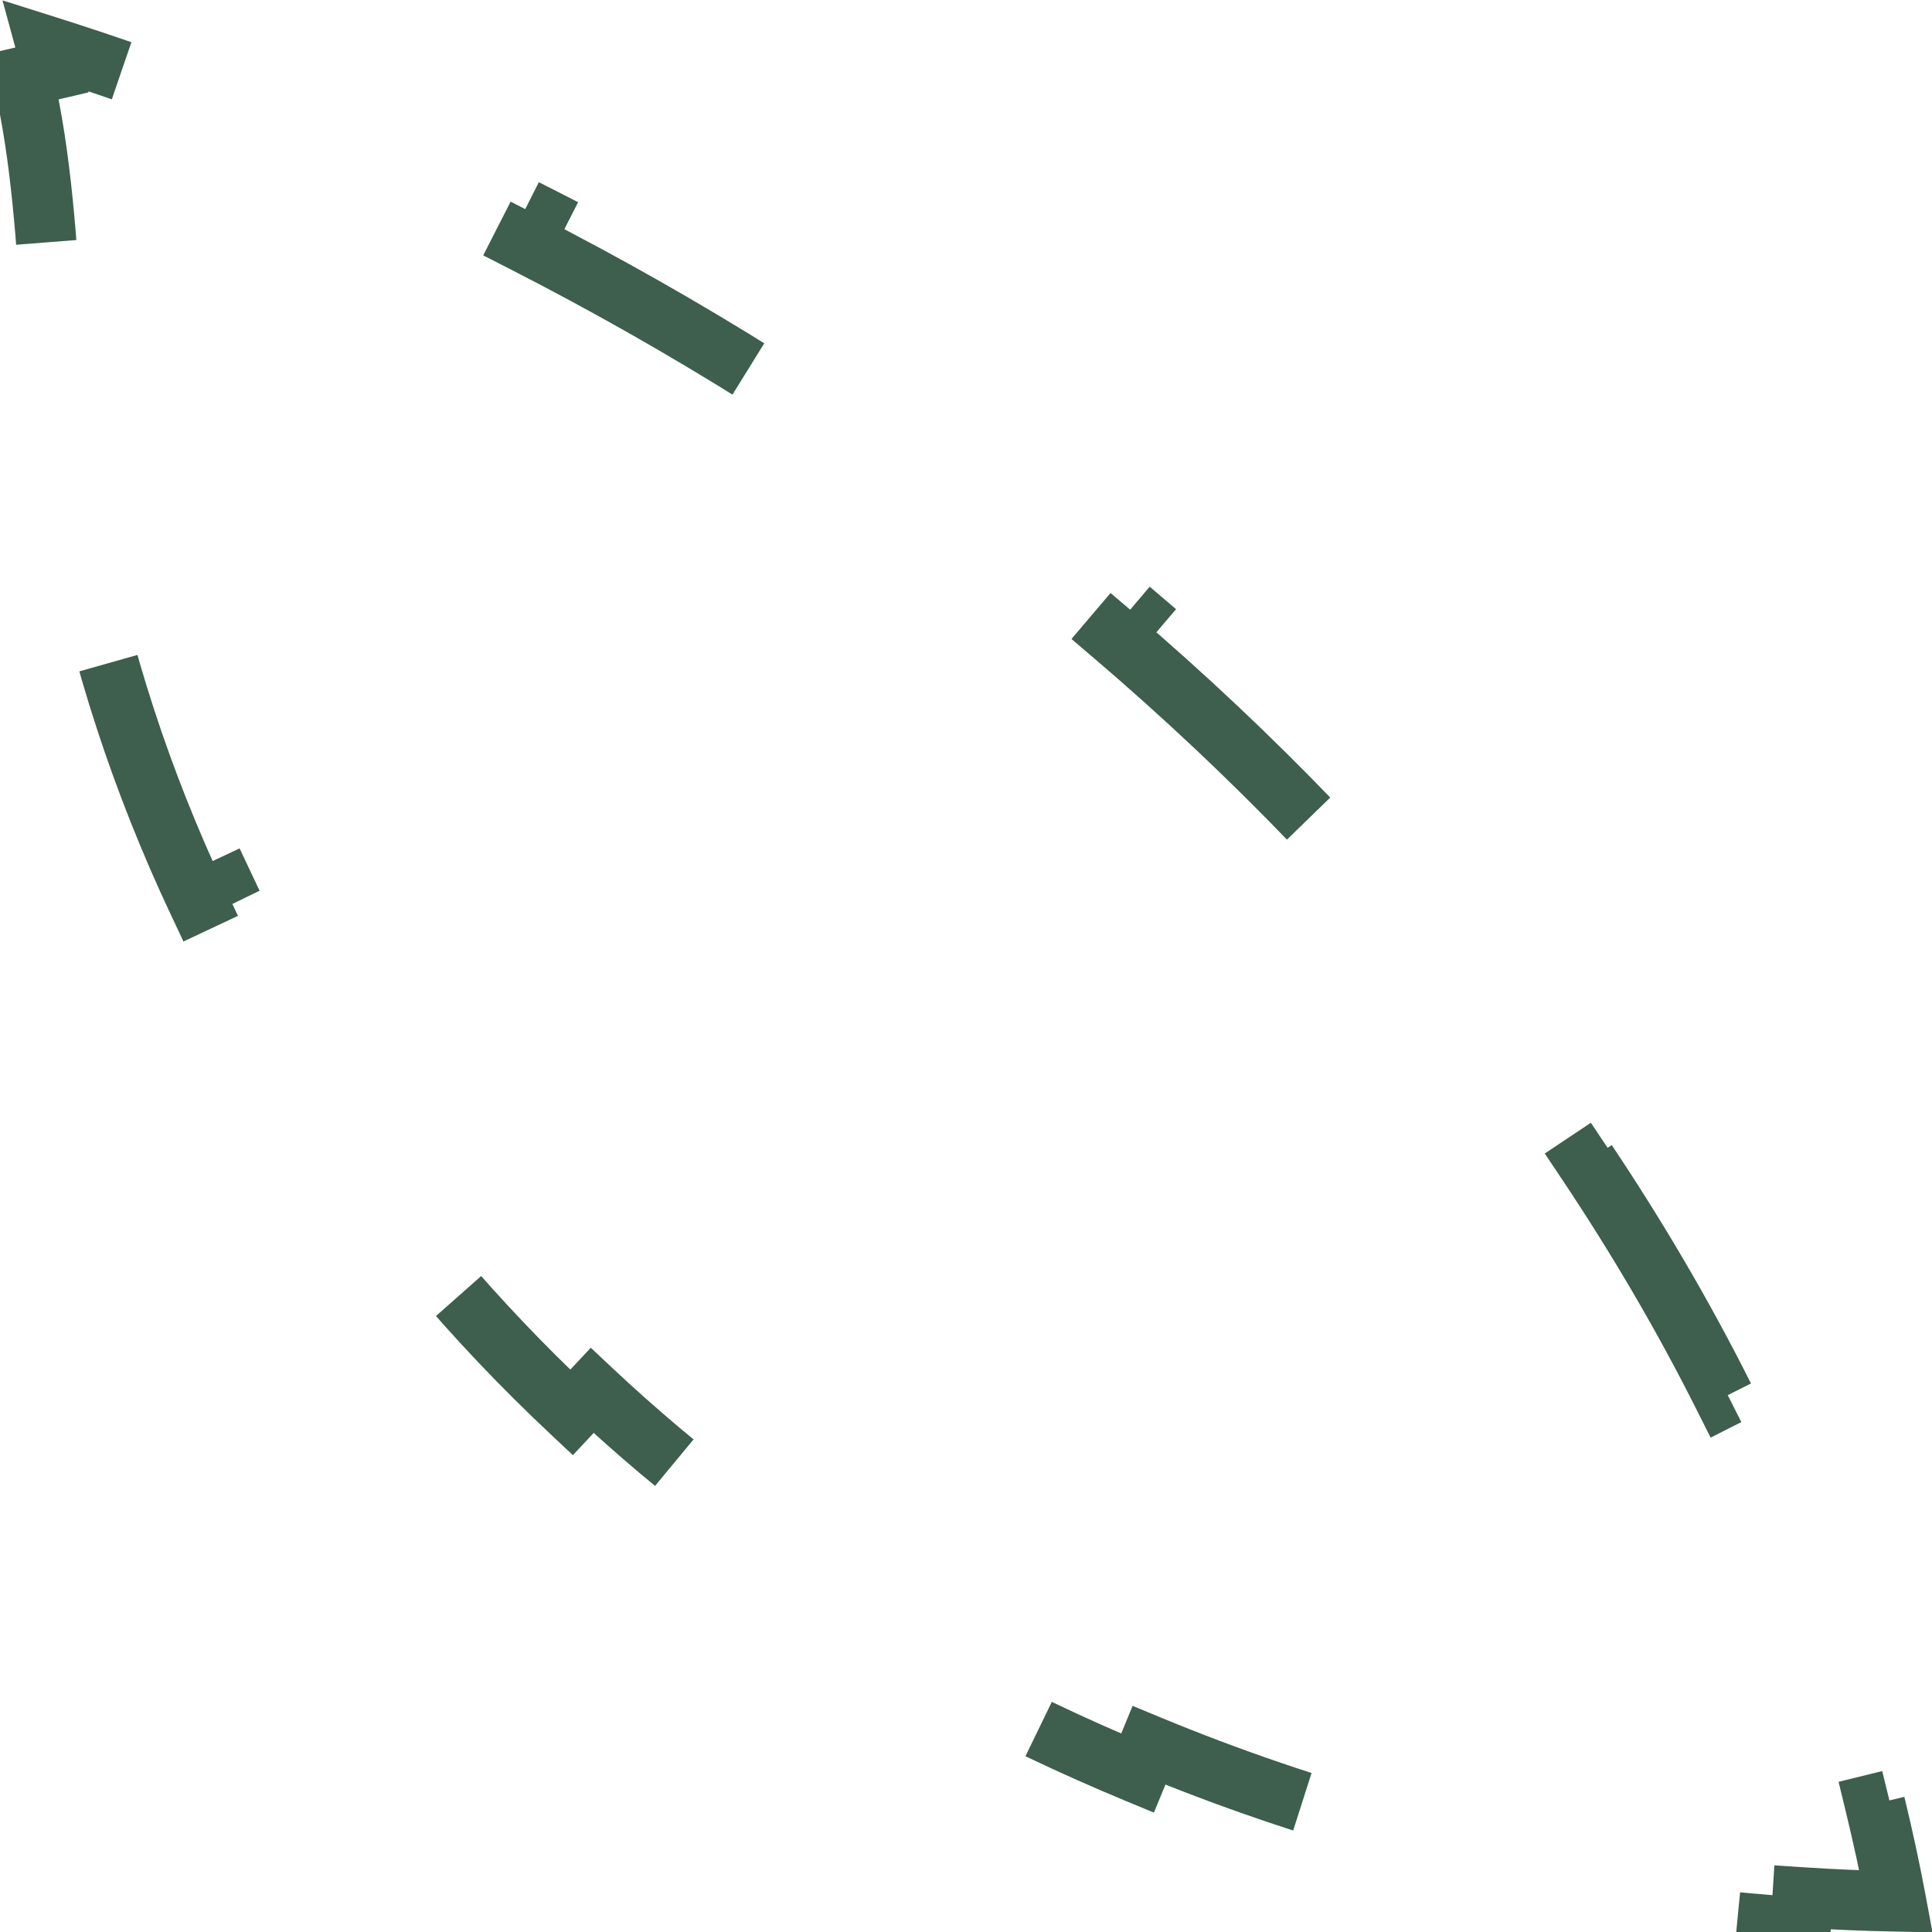 <svg width="32" height="32" viewBox="0 0 32 32" fill="none" xmlns="http://www.w3.org/2000/svg">
<path d="M2.014 1.172C1.599 1.029 1.183 0.891 0.765 0.759C0.801 0.891 0.835 1.024 0.866 1.157L0.379 1.271C0.698 2.637 0.77 4.048 0.87 5.453L1.367 5.419C1.383 5.637 1.399 5.854 1.417 6.07L1.477 6.716V6.717C1.544 7.375 1.639 8.03 1.762 8.682L1.272 8.773C1.67 10.885 2.348 12.953 3.278 14.929L3.729 14.717C4.29 15.909 4.946 17.067 5.688 18.179L5.275 18.456C6.463 20.233 7.867 21.895 9.466 23.395L9.808 23.03C10.17 23.37 10.542 23.7 10.924 24.023L11.309 24.342C11.86 24.79 12.431 25.22 13.019 25.63L12.732 26.038C14.615 27.353 16.671 28.47 18.841 29.369L19.031 28.908C20.346 29.453 21.704 29.917 23.092 30.295L22.961 30.775C25.192 31.383 27.497 31.773 29.824 31.926L29.856 31.428C30.372 31.462 30.888 31.483 31.404 31.493C31.303 30.952 31.186 30.414 31.056 29.879L31.54 29.76C30.963 27.402 30.104 25.113 29 22.914L28.555 23.139C27.886 21.806 27.124 20.506 26.28 19.244L26.697 18.966C25.36 16.966 23.817 15.065 22.104 13.281L21.742 13.628C20.706 12.55 19.607 11.514 18.451 10.527L18.775 10.146C16.939 8.578 14.964 7.132 12.88 5.824L12.614 6.247C11.341 5.448 10.025 4.701 8.676 4.012L8.903 3.567C6.739 2.461 4.487 1.498 2.177 0.699L2.014 1.172Z" stroke="#3E5E4E" stroke-dasharray="5 8"/>
</svg>
